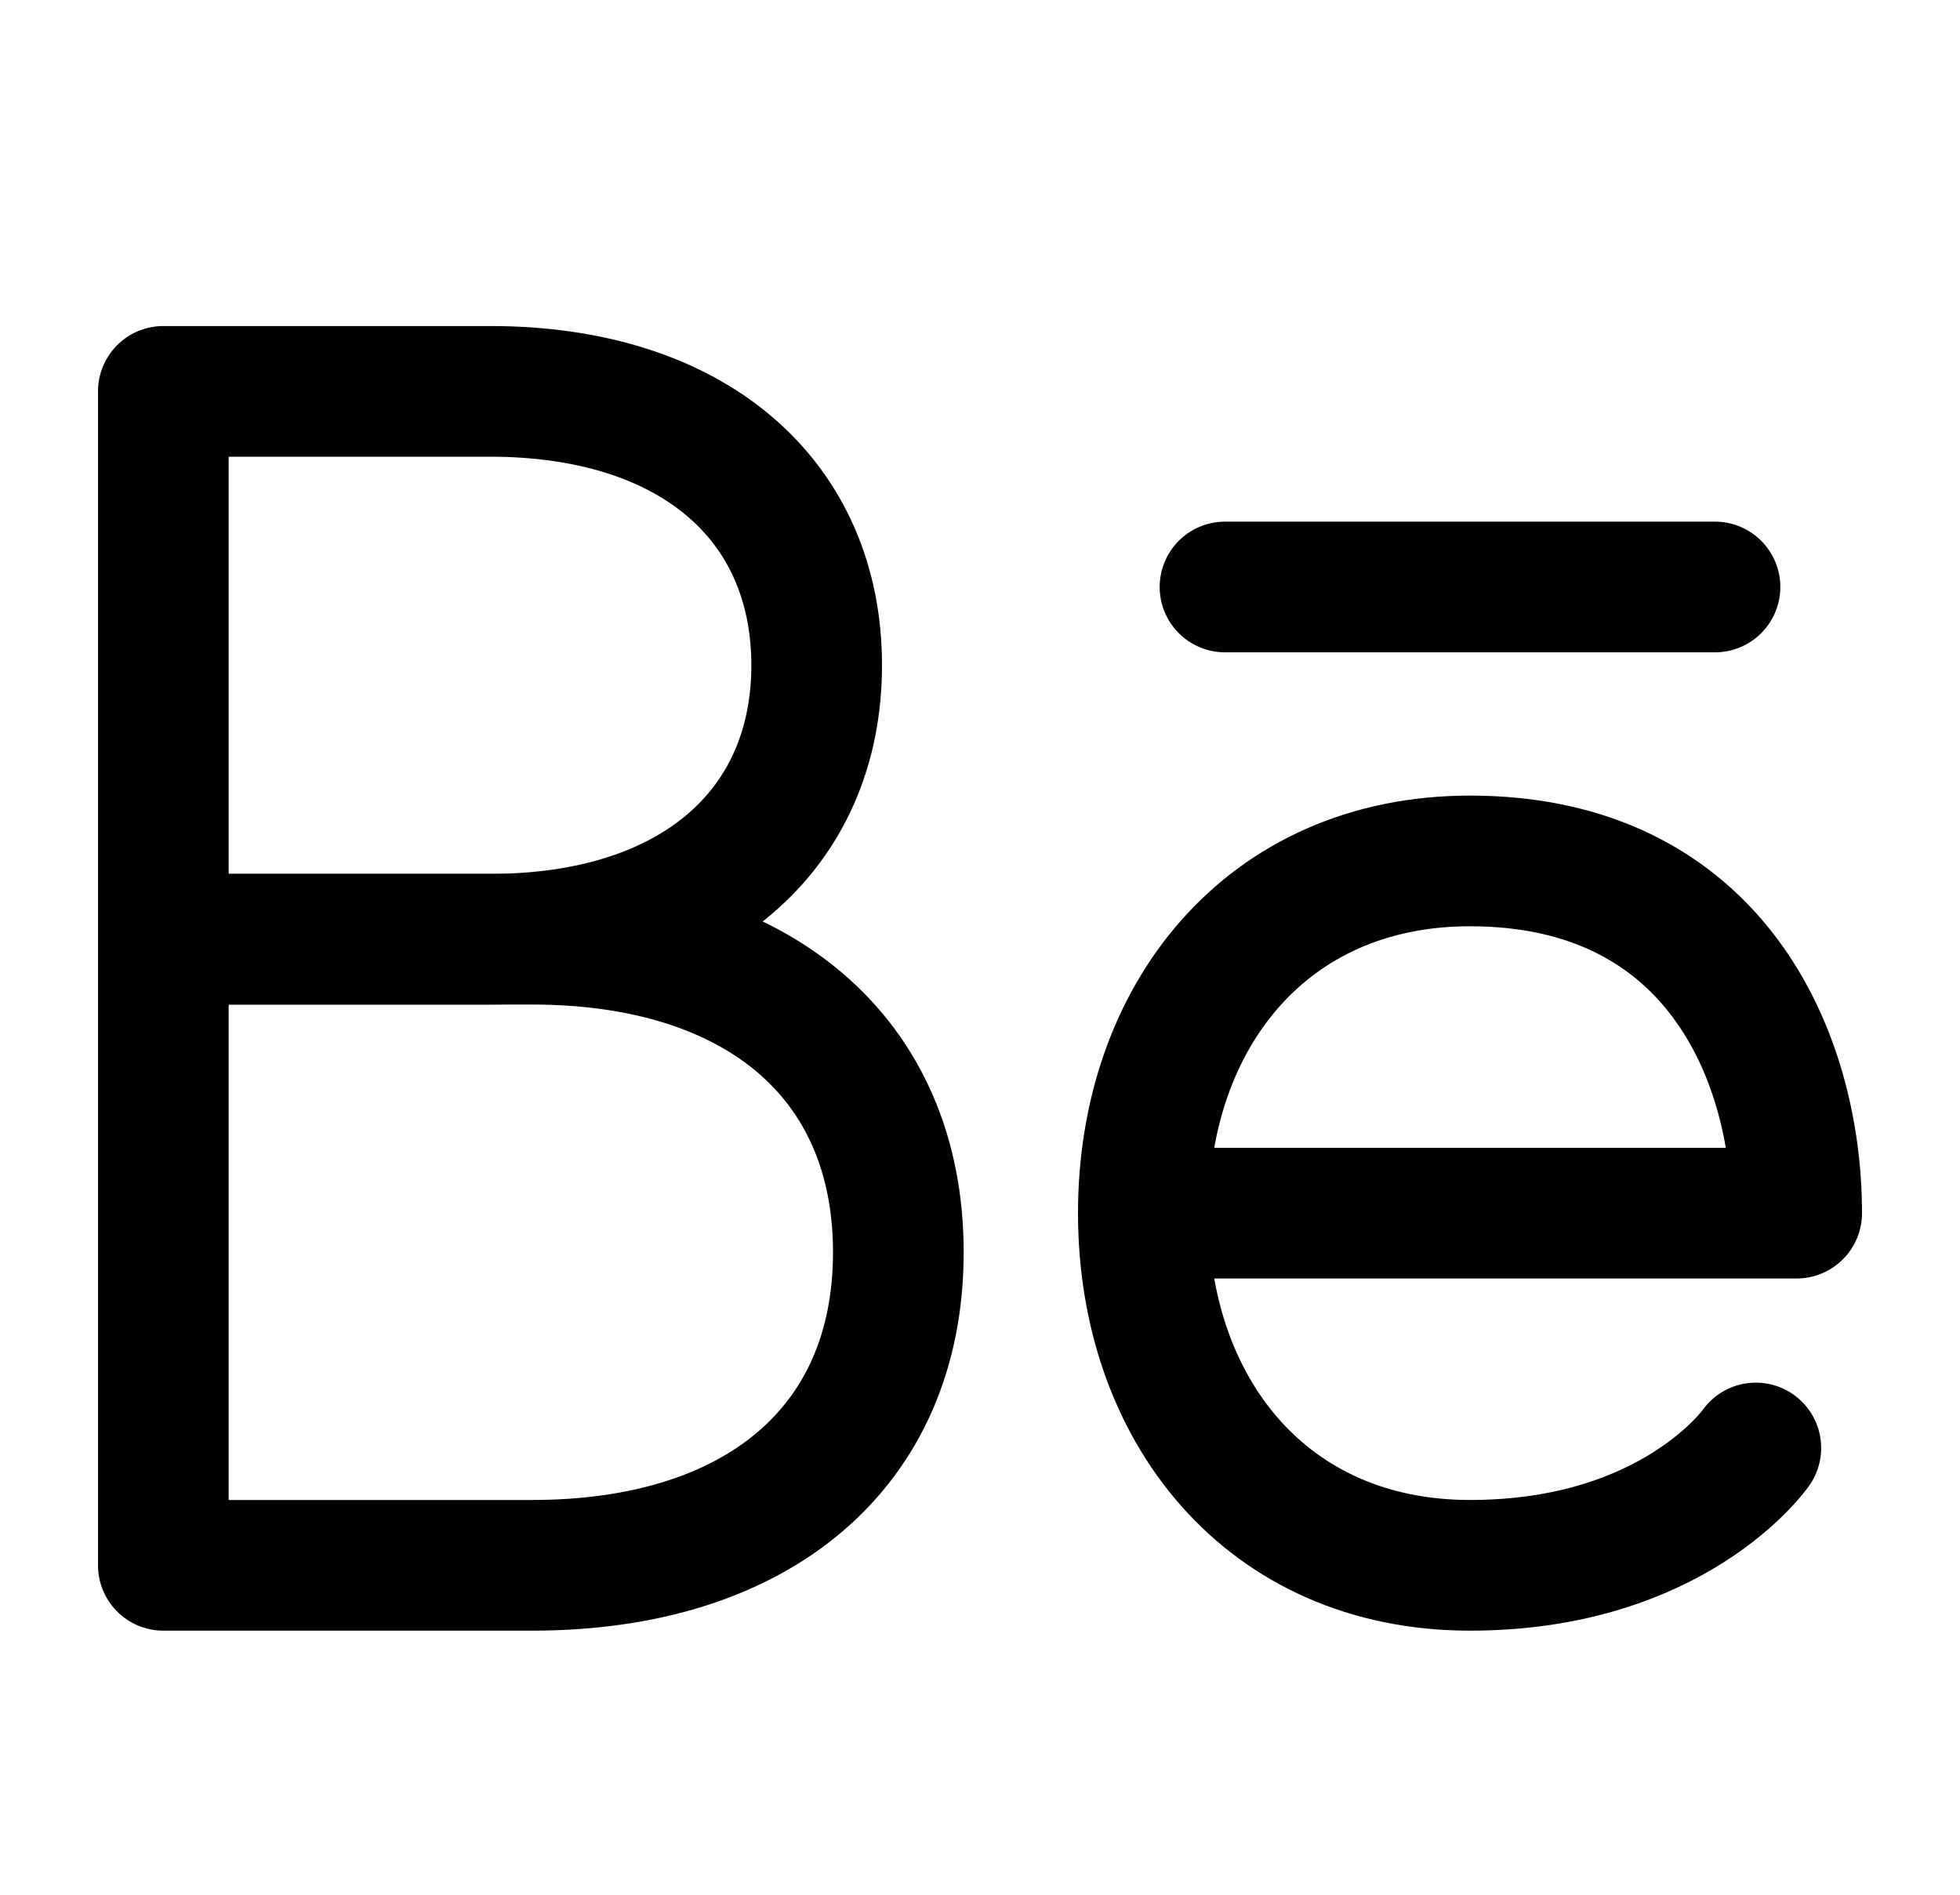<svg width="30" height="29" viewBox="0 0 30 29" fill="none" xmlns="http://www.w3.org/2000/svg">
<path fill-rule="evenodd" clip-rule="evenodd" d="M7.5 14.375C10.625 14.375 12.5 12.698 12.5 10.182C12.5 7.667 10.625 5.99 7.5 5.99C4.375 5.99 2.5 5.99 2.5 5.99V14.375H7.5Z" stroke="black" stroke-width="2" stroke-linecap="round" stroke-linejoin="round"/>
<path fill-rule="evenodd" clip-rule="evenodd" d="M8.145 23.958C11.585 23.958 13.75 22.162 13.75 19.167C13.75 16.172 11.585 14.375 8.145 14.375H2.5V23.958H8.145Z" stroke="black" stroke-width="2" stroke-linecap="round" stroke-linejoin="round"/>
<path d="M18.125 18.568H27.5C27.5 16.172 26.25 13.177 22.5 13.177C19.375 13.177 17.5 15.573 17.5 18.568C17.5 21.562 19.375 23.958 22.5 23.958C25.625 23.958 26.875 22.162 26.875 22.162" stroke="black" stroke-width="2" stroke-linecap="round" stroke-linejoin="round"/>
<path d="M26.25 8.984H18.75" stroke="black" stroke-width="2" stroke-linecap="round" stroke-linejoin="round"/>
</svg>
